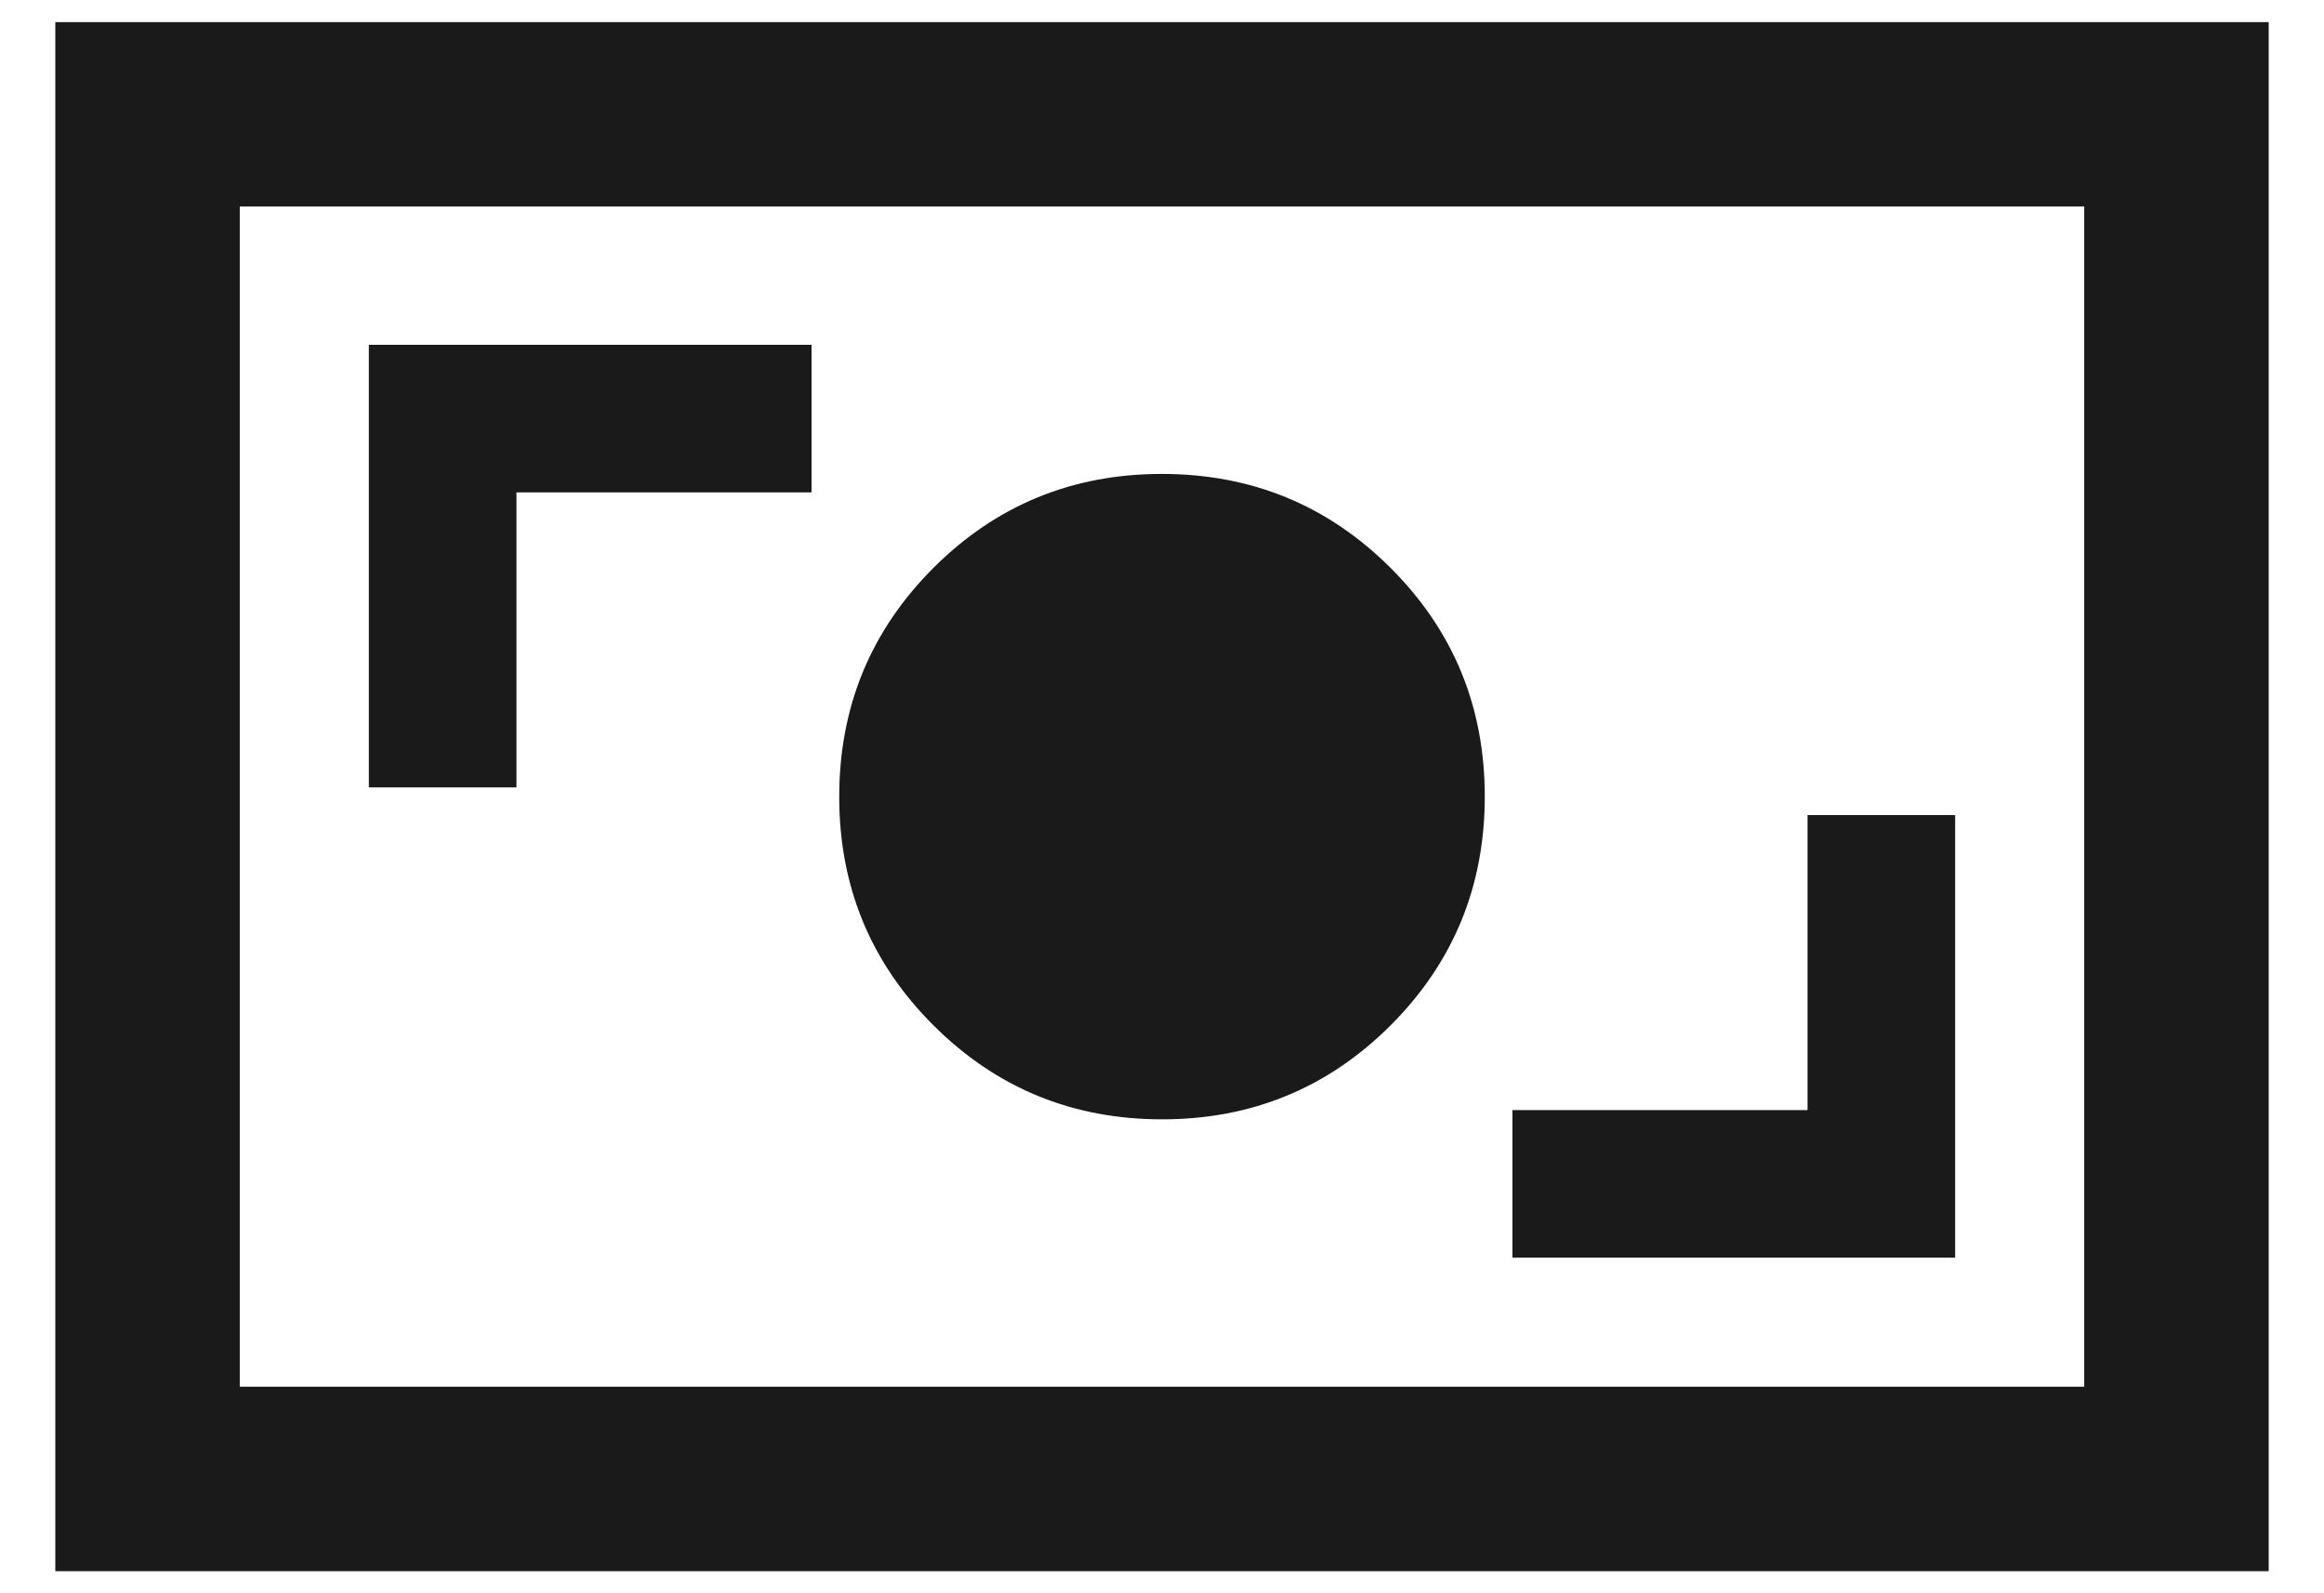 <svg width="35" height="24" viewBox="0 0 35 24" fill="none" xmlns="http://www.w3.org/2000/svg">
<path d="M22.778 18.945H29.445V12.278H27.222V16.722H22.778V18.945ZM17.502 16.861C18.852 16.861 20 16.388 20.945 15.443C21.889 14.497 22.361 13.349 22.361 11.998C22.361 10.647 21.889 9.5 20.943 8.555C19.997 7.611 18.849 7.139 17.498 7.139C16.148 7.139 15 7.611 14.055 8.557C13.111 9.503 12.639 10.651 12.639 12.002C12.639 13.352 13.111 14.5 14.057 15.444C15.003 16.389 16.151 16.861 17.502 16.861ZM5.555 11.861H7.778V7.417H12.222V5.194H5.555V11.861ZM0.833 23.667V0.333H34.167V23.667H0.833ZM3.611 20.889H31.389V3.111H3.611V20.889Z" fill="#1A1A1A"/>
</svg>
